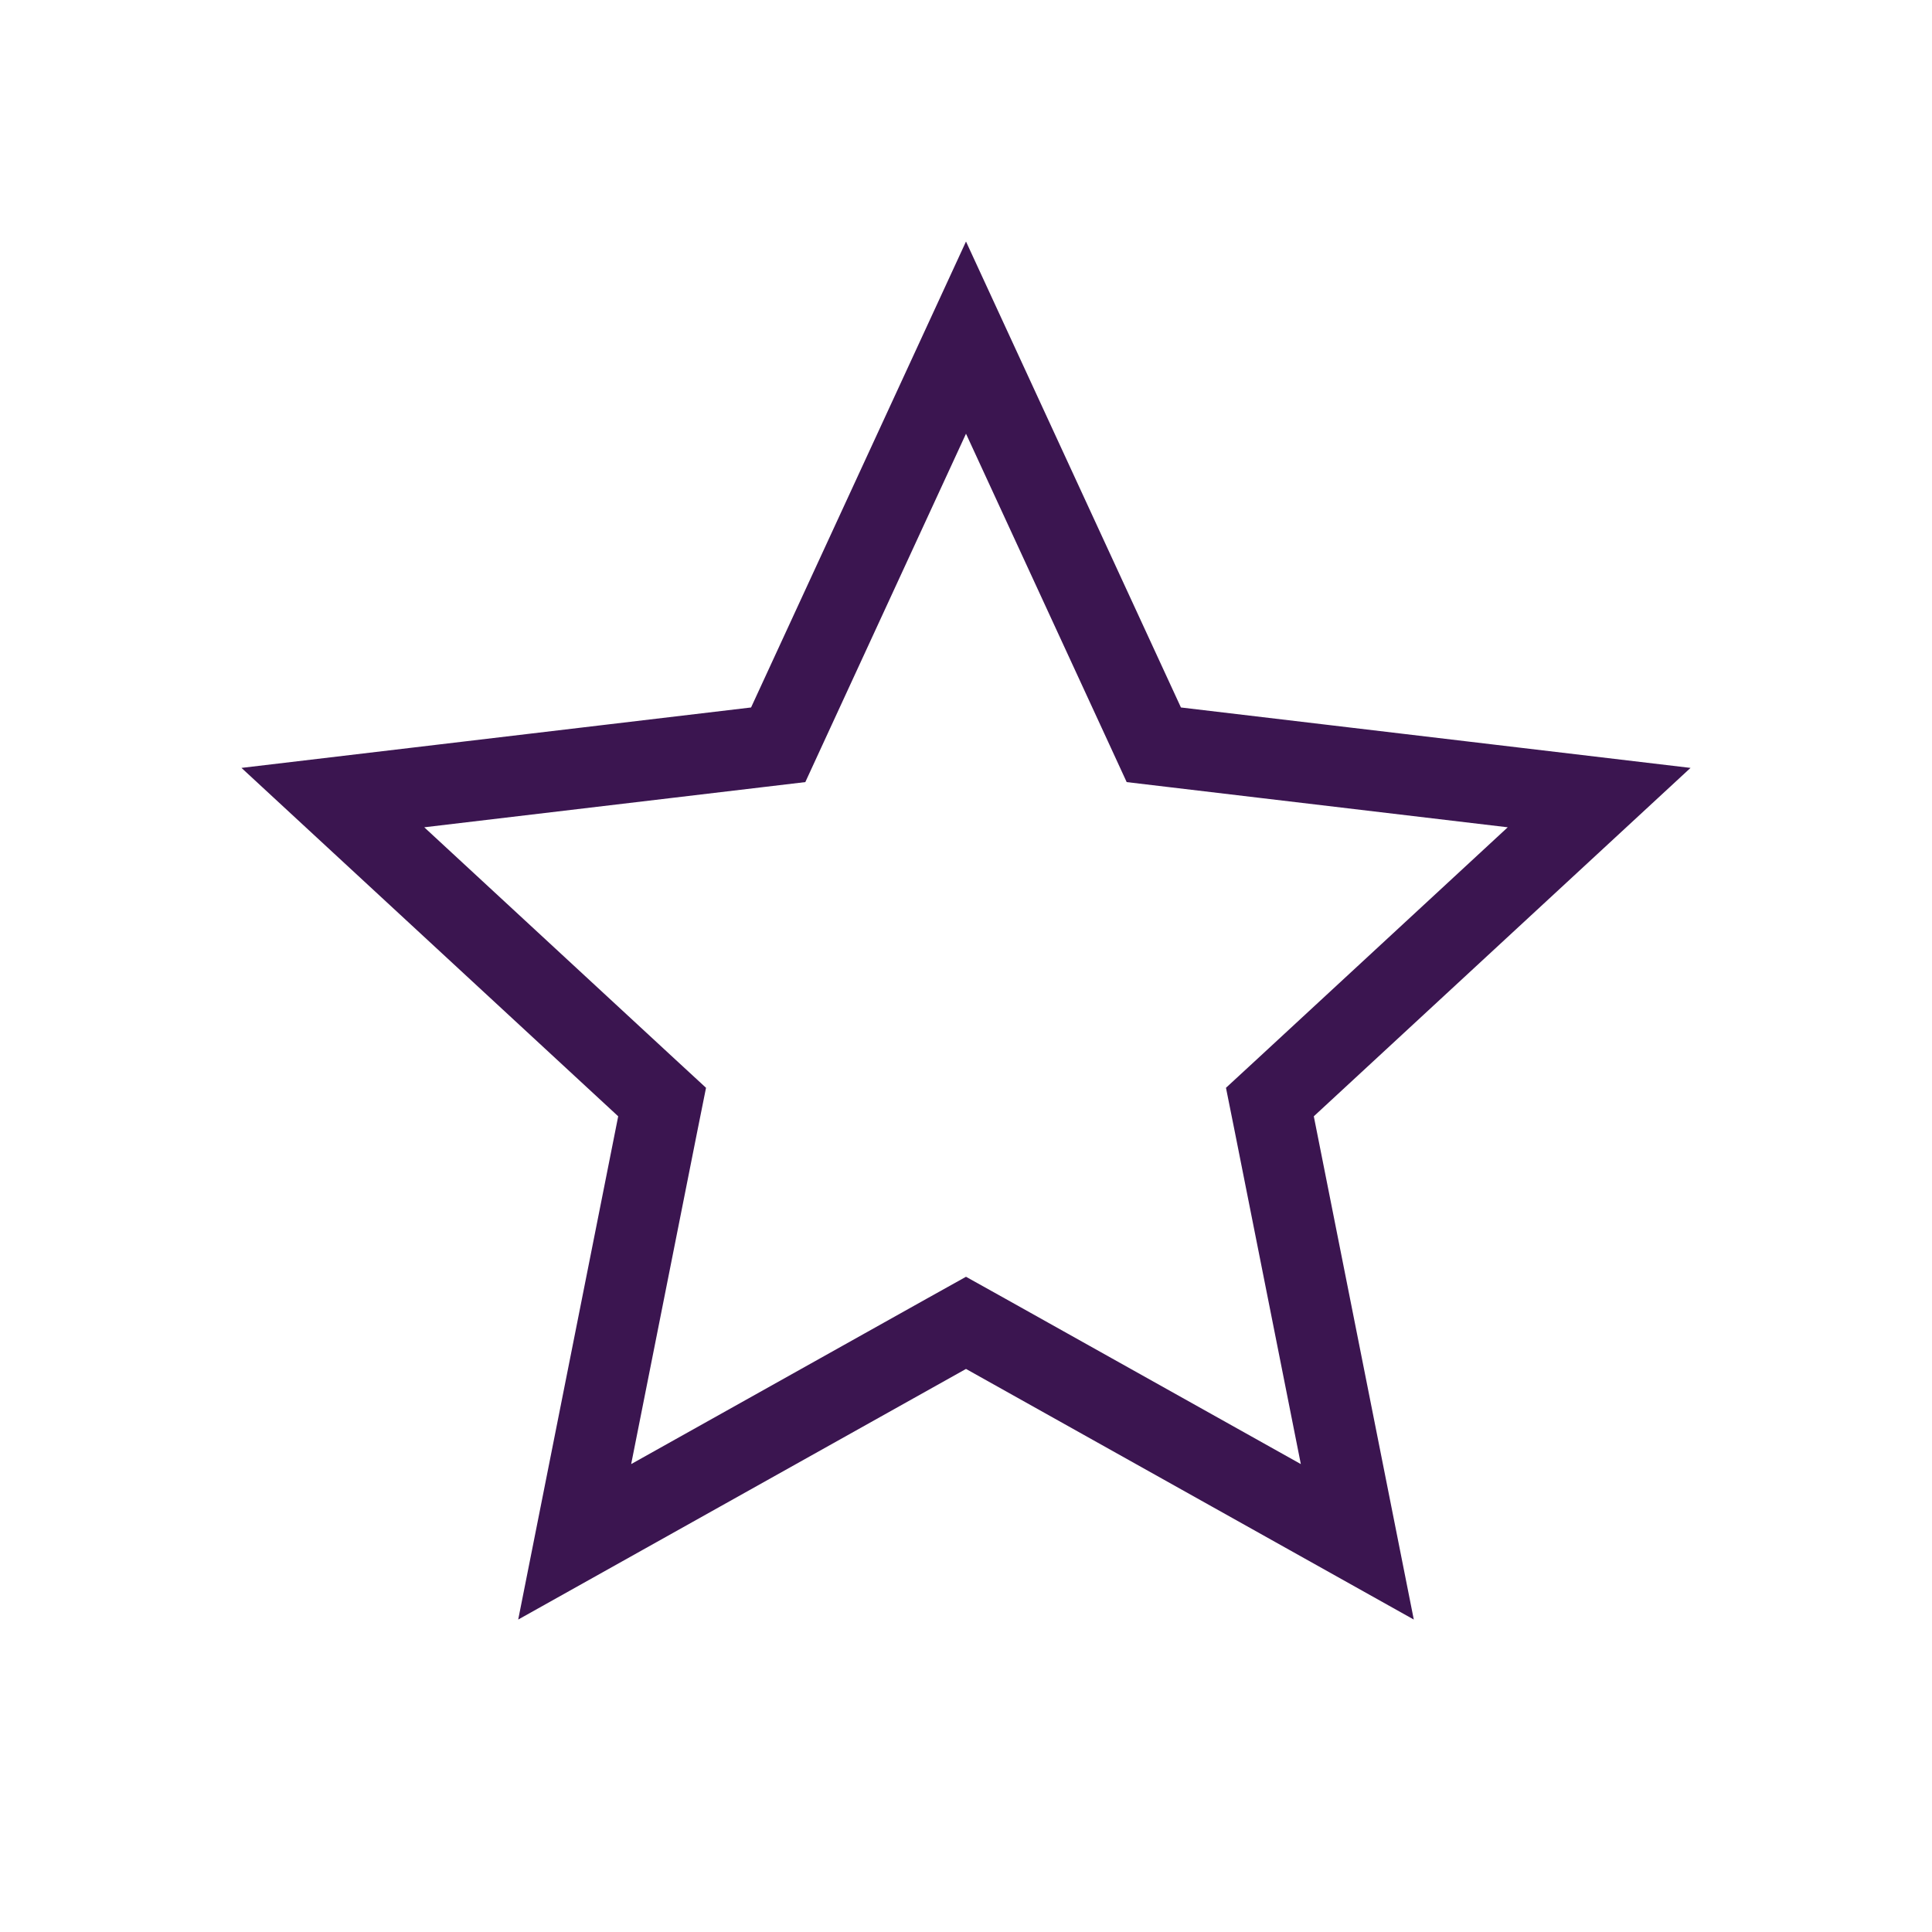 <svg width="24" height="24" viewBox="0 0 24 24" fill="none" xmlns="http://www.w3.org/2000/svg">
    <path d="M12.244 16.569L12 16.433L11.756 16.569L7.139 19.153L8.17 13.964L8.225 13.69L8.019 13.5L4.135 9.908L9.389 9.285L9.667 9.252L9.784 8.998L12 4.194L14.216 8.998L14.333 9.252L14.611 9.285L19.865 9.908L15.981 13.5L15.775 13.69L15.83 13.964L16.861 19.153L12.244 16.569Z" stroke="#3B1550"/>
</svg>
